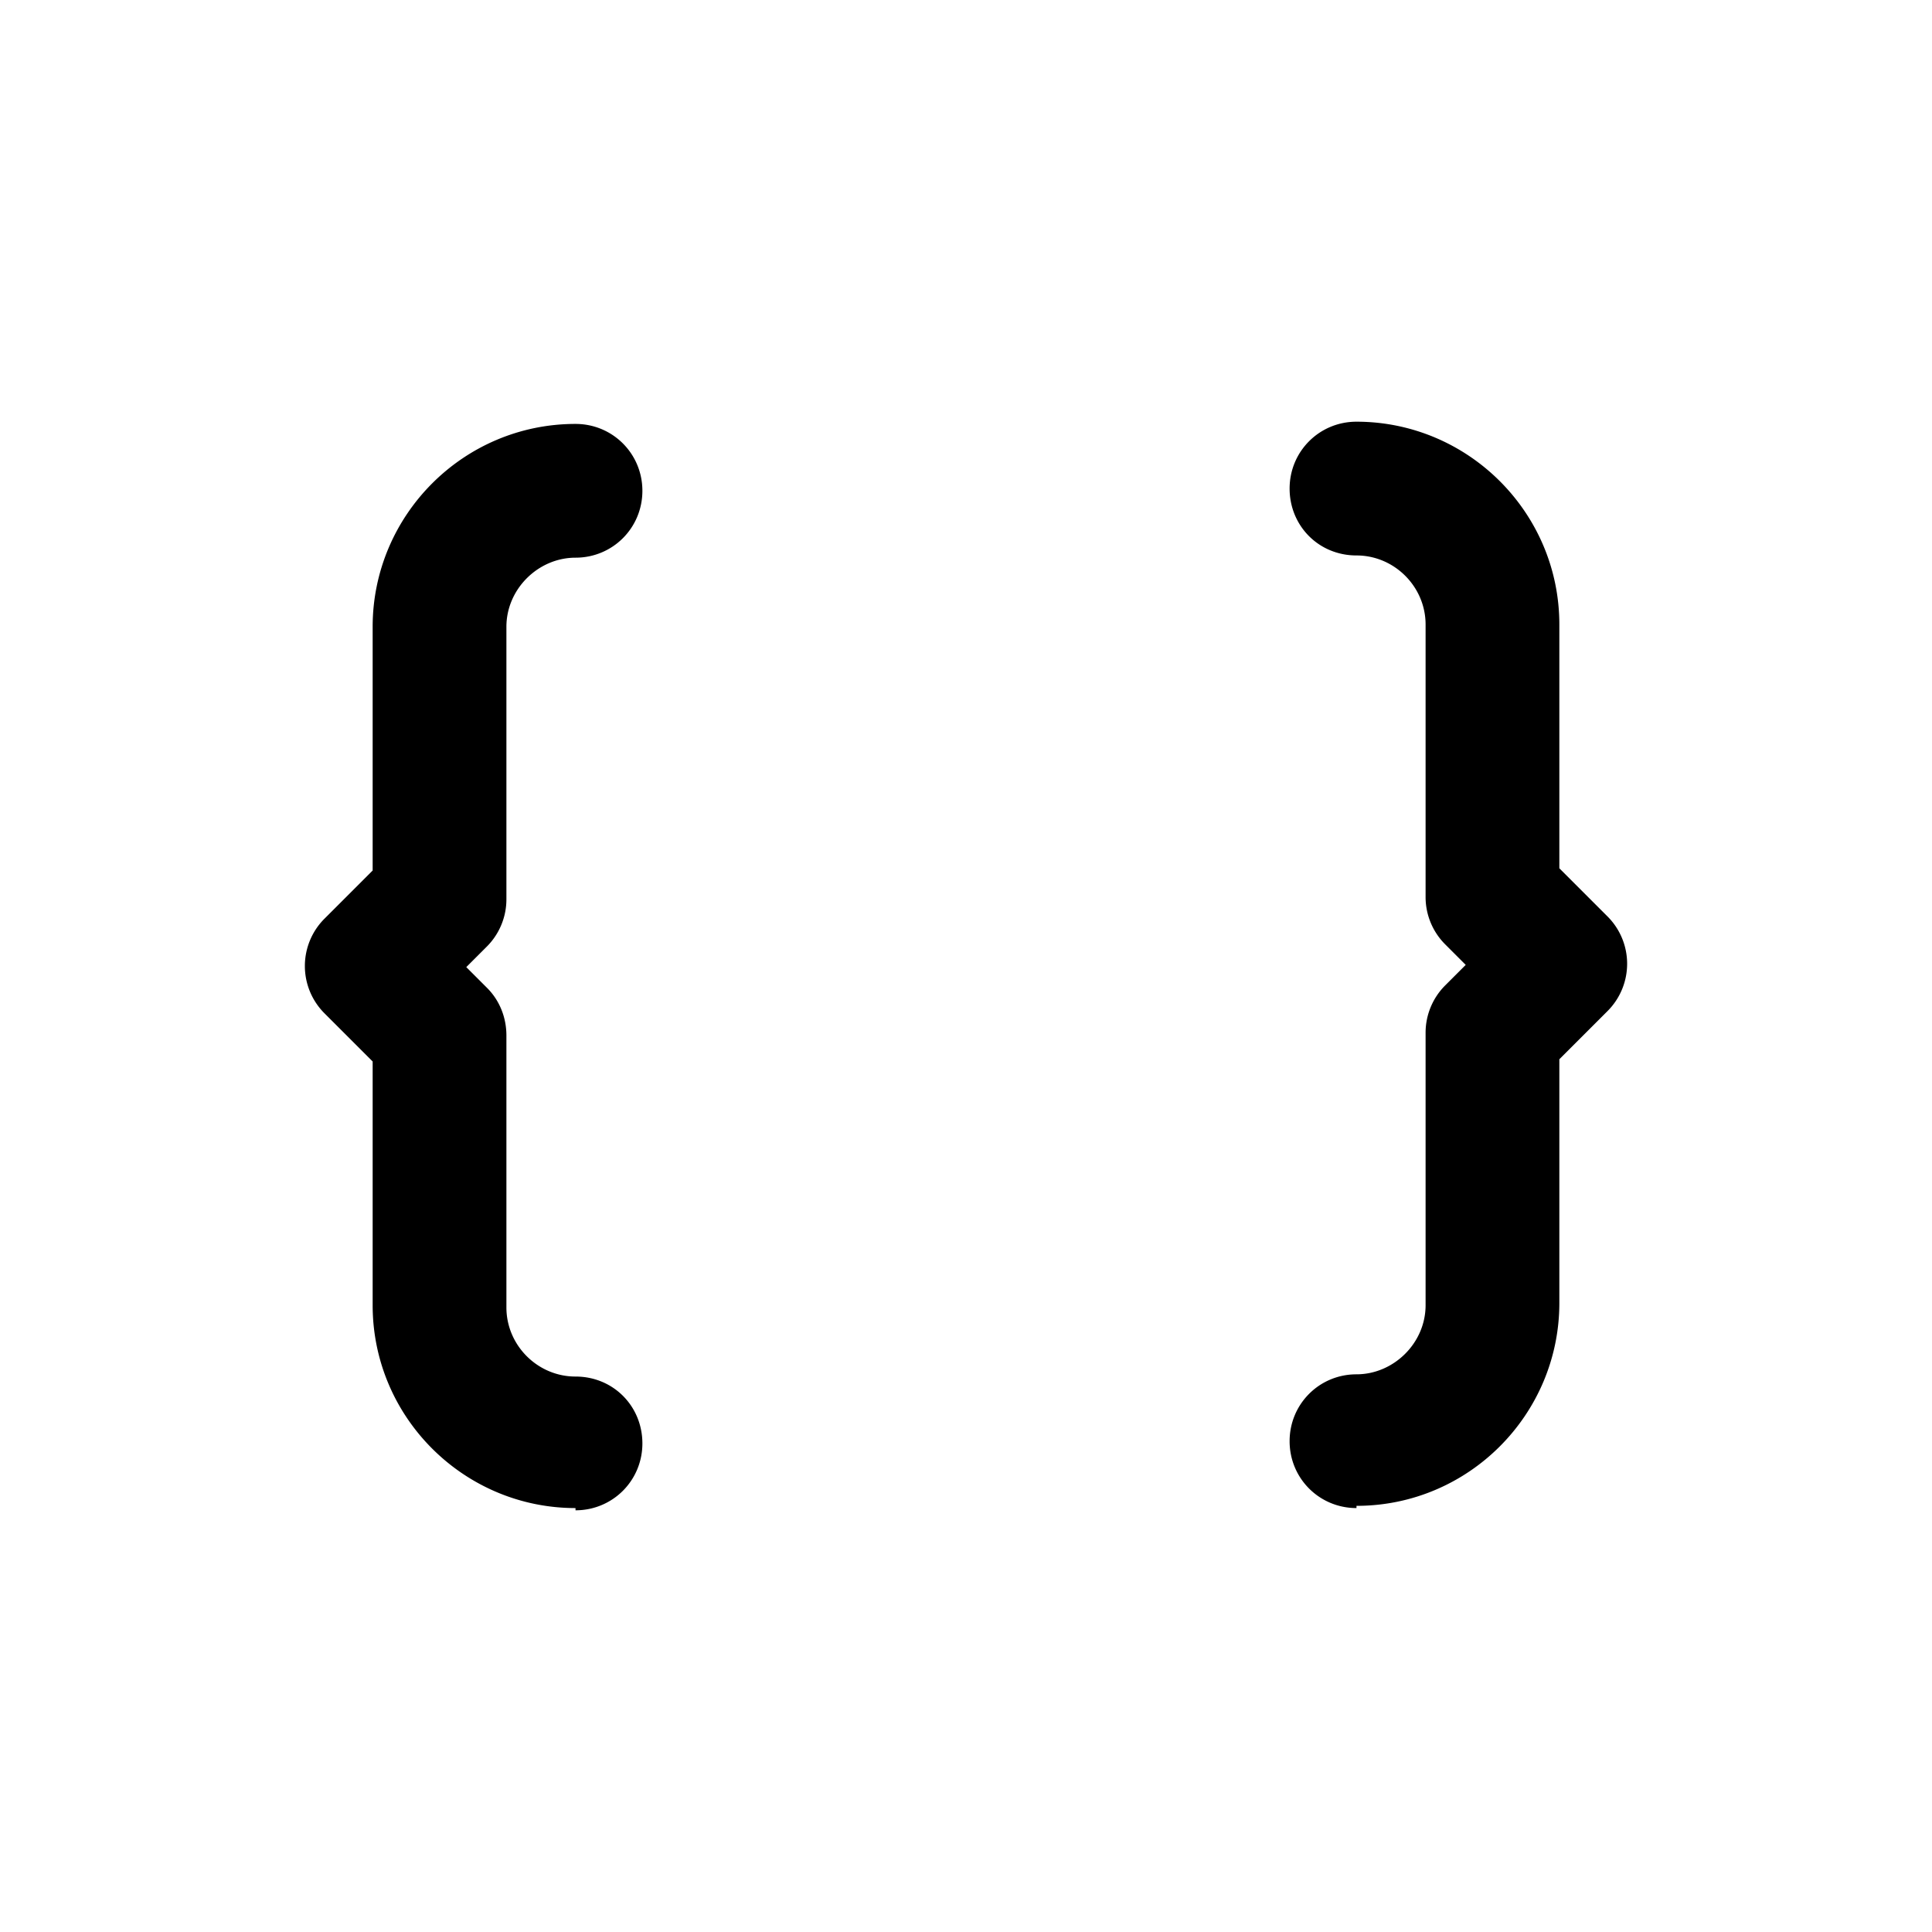 <svg xmlns="http://www.w3.org/2000/svg" width="26" height="26" fill="currentColor" class="sym sym-brackets" viewBox="0 0 26 26">
  <path d="M18.255 20.295c-.5 0-.9-.4-.9-.9s.4-.9.9-.9.93-.42.93-.93v-3.66a.9.9 0 0 1 .26-.64l.28-.28-.28-.28a.9.9 0 0 1-.26-.64v-3.66c0-.51-.42-.93-.93-.93s-.9-.4-.9-.9.4-.9.9-.9c1.5 0 2.73 1.22 2.73 2.73v3.28l.65.65a.9.9 0 0 1 0 1.27l-.65.65v3.28c0 1.5-1.22 2.73-2.73 2.73zm-10.51 0c-1.5 0-2.73-1.22-2.73-2.73v-3.28l-.65-.65a.9.9 0 0 1 0-1.27l.65-.65v-3.28c0-1.5 1.22-2.73 2.73-2.73.5 0 .9.4.9.9s-.4.9-.9.9-.93.42-.93.93v3.66a.9.9 0 0 1-.26.64l-.28.28.28.28c.17.17.26.4.26.64v3.66c0 .51.42.93.93.93s.9.4.9.9-.4.9-.9.9z"/>
</svg>